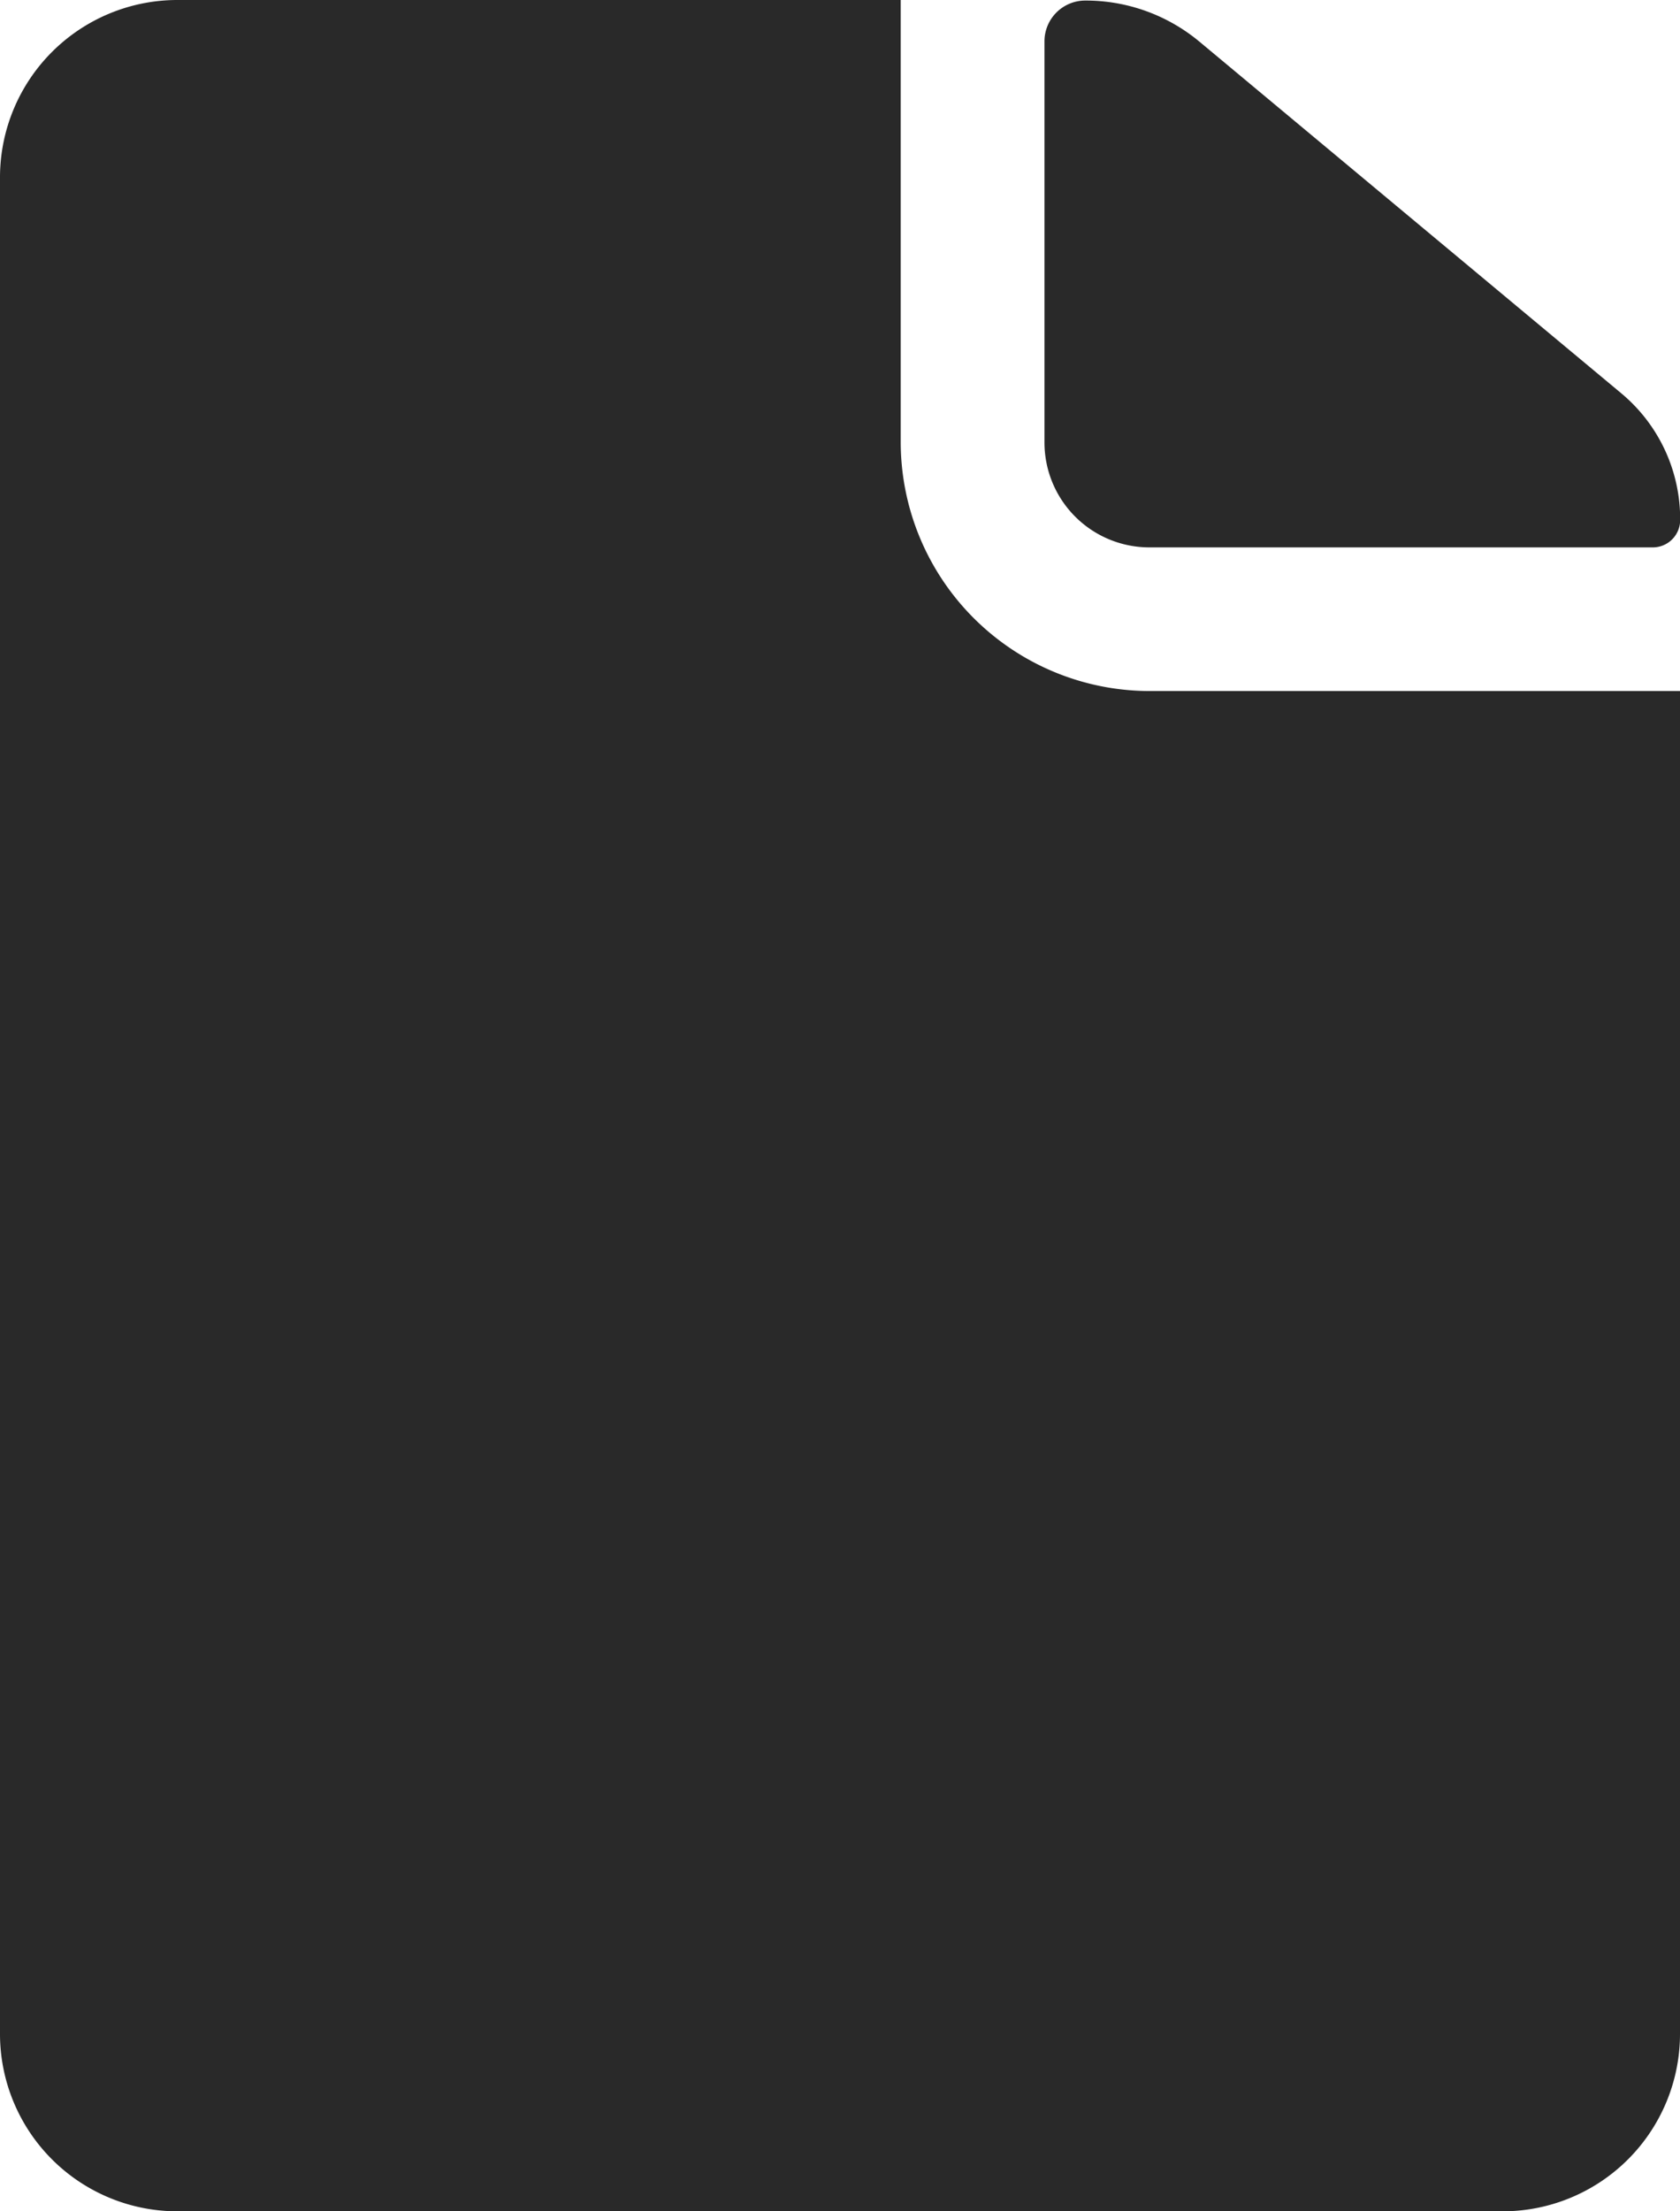 <svg xmlns="http://www.w3.org/2000/svg" width="21.375" height="28.125" viewBox="0 0 21.375 28.125">
  <g id="icon-docu" transform="translate(-7.313 -3.938)">
    <path id="Trazado_618" data-name="Trazado 618" d="M21.938,10.9h6.4a.348.348,0,0,0,.352-.352h0a2.081,2.081,0,0,0-.752-1.61L22.57,4.465a2.258,2.258,0,0,0-1.448-.52h0a.519.519,0,0,0-.52.52v5.1A1.335,1.335,0,0,0,21.938,10.9Z" fill="#292929"/>
    <path id="Trazado_619" data-name="Trazado 619" d="M18.773,9.563V3.938H9.563a2.257,2.257,0,0,0-2.25,2.25V29.813a2.257,2.257,0,0,0,2.25,2.25H26.438a2.257,2.257,0,0,0,2.25-2.25V12.727h-6.75A3.169,3.169,0,0,1,18.773,9.563Z" fill="#292929"/>
  </g>
</svg>
